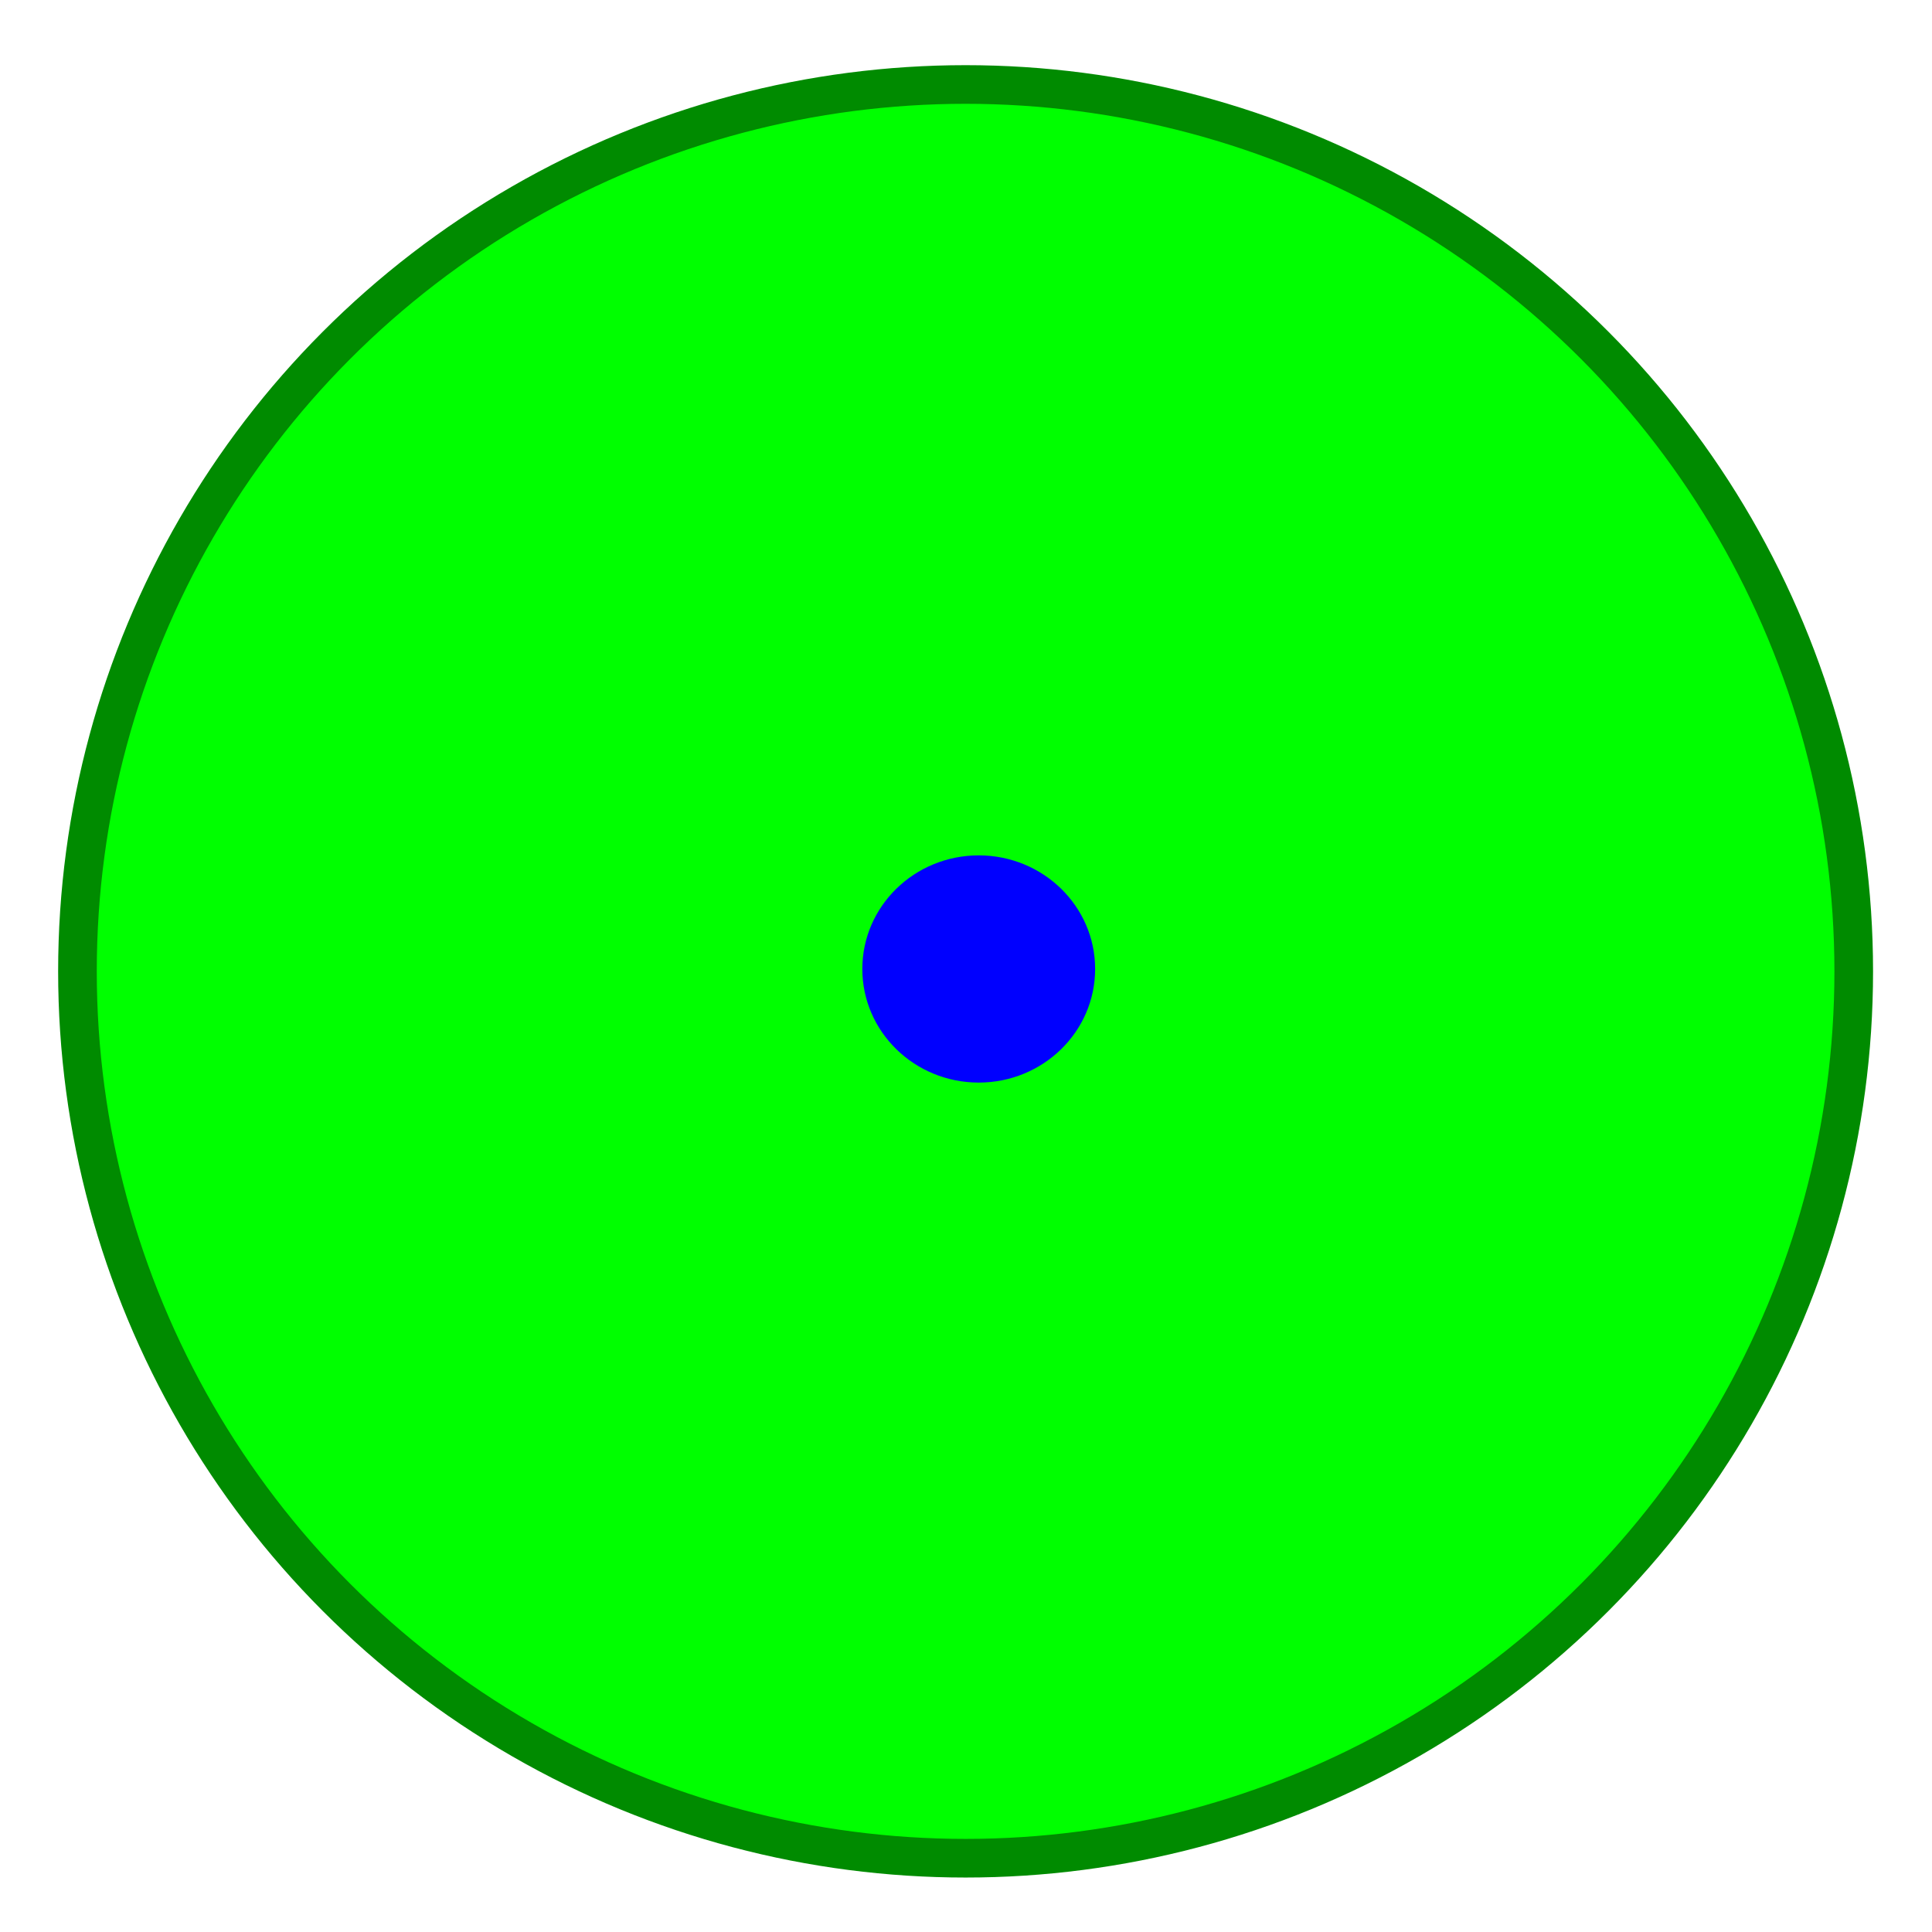 <?xml version="1.0" encoding="UTF-8" standalone="no"?>
<!-- Created with Inkscape (http://www.inkscape.org/) -->

<svg
   xmlns:dc="http://purl.org/dc/elements/1.1/"
   xmlns:cc="http://creativecommons.org/ns#"
   xmlns:rdf="http://www.w3.org/1999/02/22-rdf-syntax-ns#"
   xmlns:svg="http://www.w3.org/2000/svg"
   xmlns="http://www.w3.org/2000/svg"
   xmlns:sodipodi="http://sodipodi.sourceforge.net/DTD/sodipodi-0.dtd"
   xmlns:inkscape="http://www.inkscape.org/namespaces/inkscape"
   width="100mm"
   height="100mm"
   viewBox="0 0 100 100"
   version="1.1"
   id="svg8"
   inkscape:version="0.92.4 (5da689c313, 2019-01-14)"
   sodipodi:docname="icon.svg">
  <defs
     id="defs2" />
  <sodipodi:namedview
     id="base"
     pagecolor="#ffffff"
     bordercolor="#666666"
     borderopacity="1.0"
     inkscape:pageopacity="0.0"
     inkscape:pageshadow="2"
     inkscape:zoom="1.979899"
     inkscape:cx="140.72595"
     inkscape:cy="183.09715"
     inkscape:document-units="mm"
     inkscape:current-layer="layer1"
     showgrid="false"
     showguides="false"
     inkscape:window-width="1920"
     inkscape:window-height="1001"
     inkscape:window-x="-9"
     inkscape:window-y="-9"
     inkscape:window-maximized="1" />
  <g
     inkscape:label="Calque 1"
     inkscape:groupmode="layer"
     id="layer1"
     transform="translate(0,-197)">
    <ellipse
       style="fill:#00ff00;fill-opacity:1;stroke:none;stroke-width:0.265;stroke-miterlimit:4;stroke-dasharray:none;stroke-opacity:1"
       id="path815"
       cx="49.979"
       cy="247.472"
       rx="45.97"
       ry="45.904" />
    <ellipse
       style="fill:none;fill-opacity:1;stroke:#008b00;stroke-width:2;stroke-miterlimit:4;stroke-dasharray:none;stroke-opacity:1"
       id="path815-3"
       cx="49.979"
       cy="247.277"
       rx="45.97"
       ry="45.904" />
    <ellipse
       style="fill:#0000ff;fill-opacity:1;stroke:none;stroke-width:0.724;stroke-miterlimit:4;stroke-dasharray:none;stroke-opacity:1"
       id="path835"
       cx="50.659"
       cy="247.154"
       rx="6.025"
       ry="5.88" />
  </g>
</svg>
